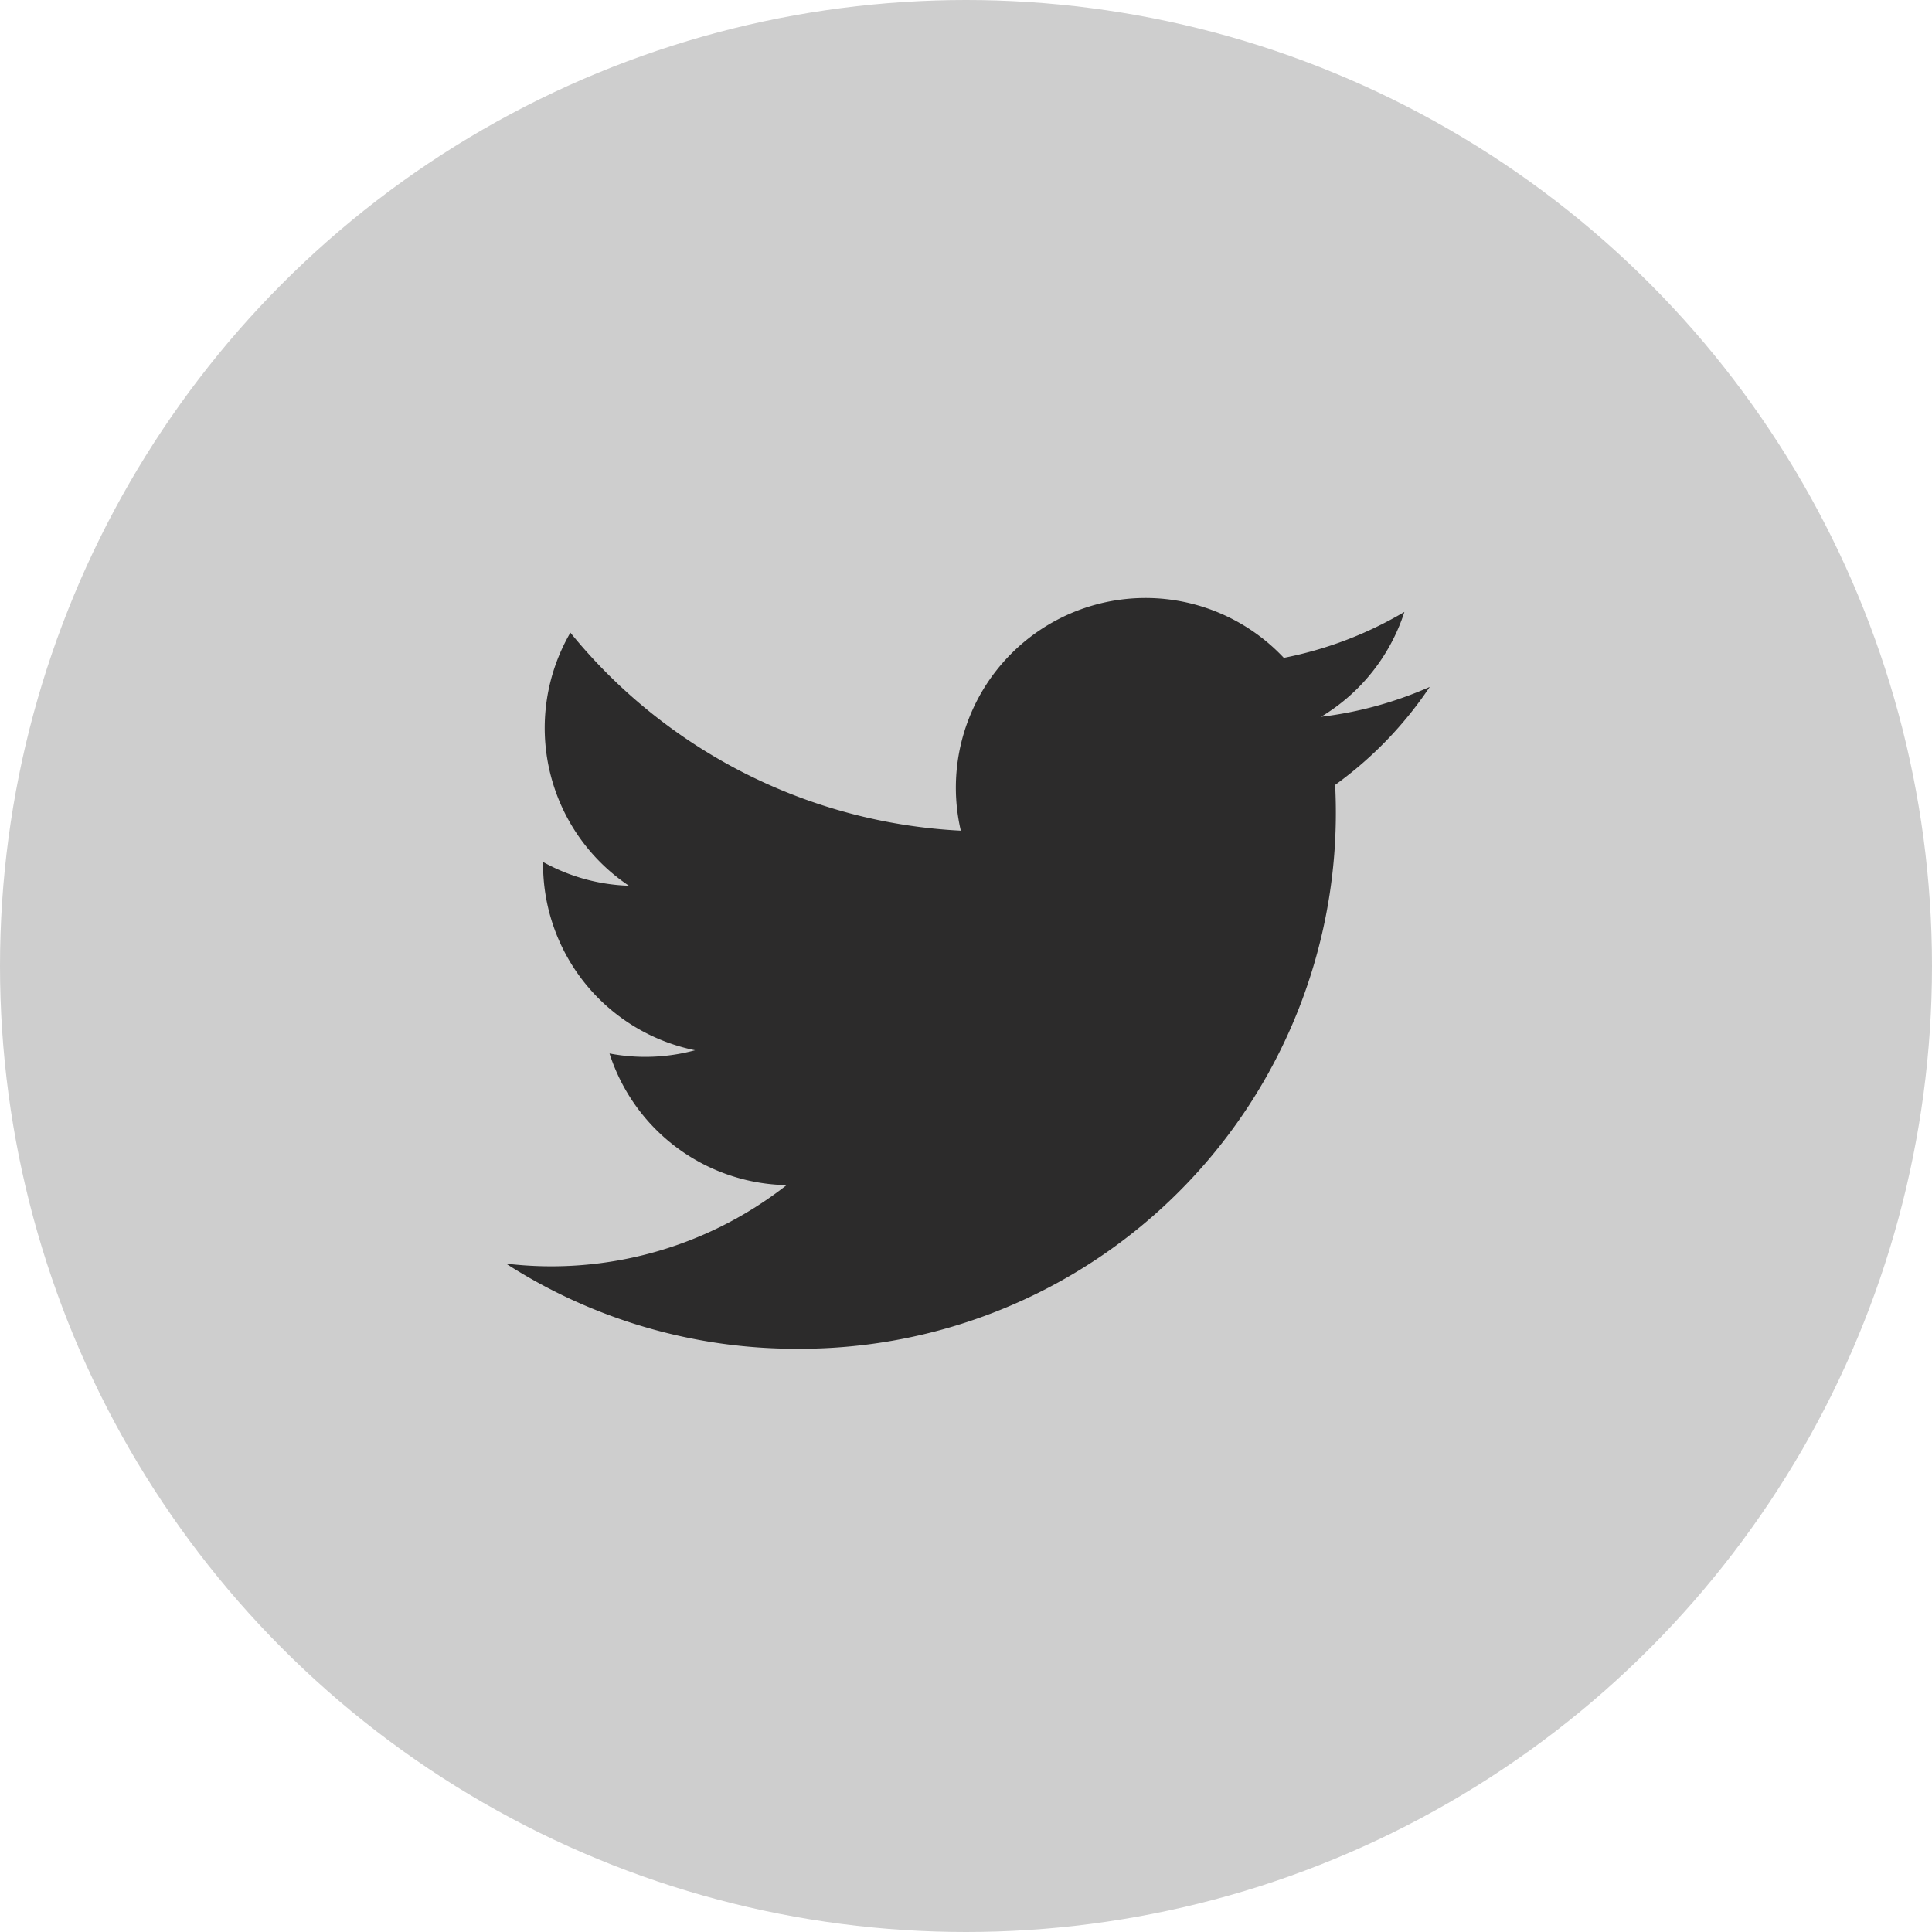 <svg id="TW" xmlns="http://www.w3.org/2000/svg" width="48" height="48" viewBox="0 0 48 48">
  <circle id="Elipse_14" data-name="Elipse 14" cx="24" cy="24" r="24" fill="#cecece"/>
  <path id="Trazado_33" data-name="Trazado 33" d="M20.6,4.644A13.317,13.317,0,0,1,7.219,18.653,13.322,13.322,0,0,1,0,16.537a9.475,9.475,0,0,0,6.972-1.95,4.713,4.713,0,0,1-4.4-3.271,4.735,4.735,0,0,0,2.126-.08A4.714,4.714,0,0,1,.922,6.559a4.685,4.685,0,0,0,2.132.59A4.718,4.718,0,0,1,1.6.861,13.371,13.371,0,0,0,11.3,5.781a4.712,4.712,0,0,1,8.025-4.294A9.444,9.444,0,0,0,22.321.346a4.729,4.729,0,0,1-2.07,2.605,9.437,9.437,0,0,0,2.7-.742A9.554,9.554,0,0,1,20.6,4.644" transform="translate(12.571 14.857)" fill="#2c2b2b"/>
</svg>
